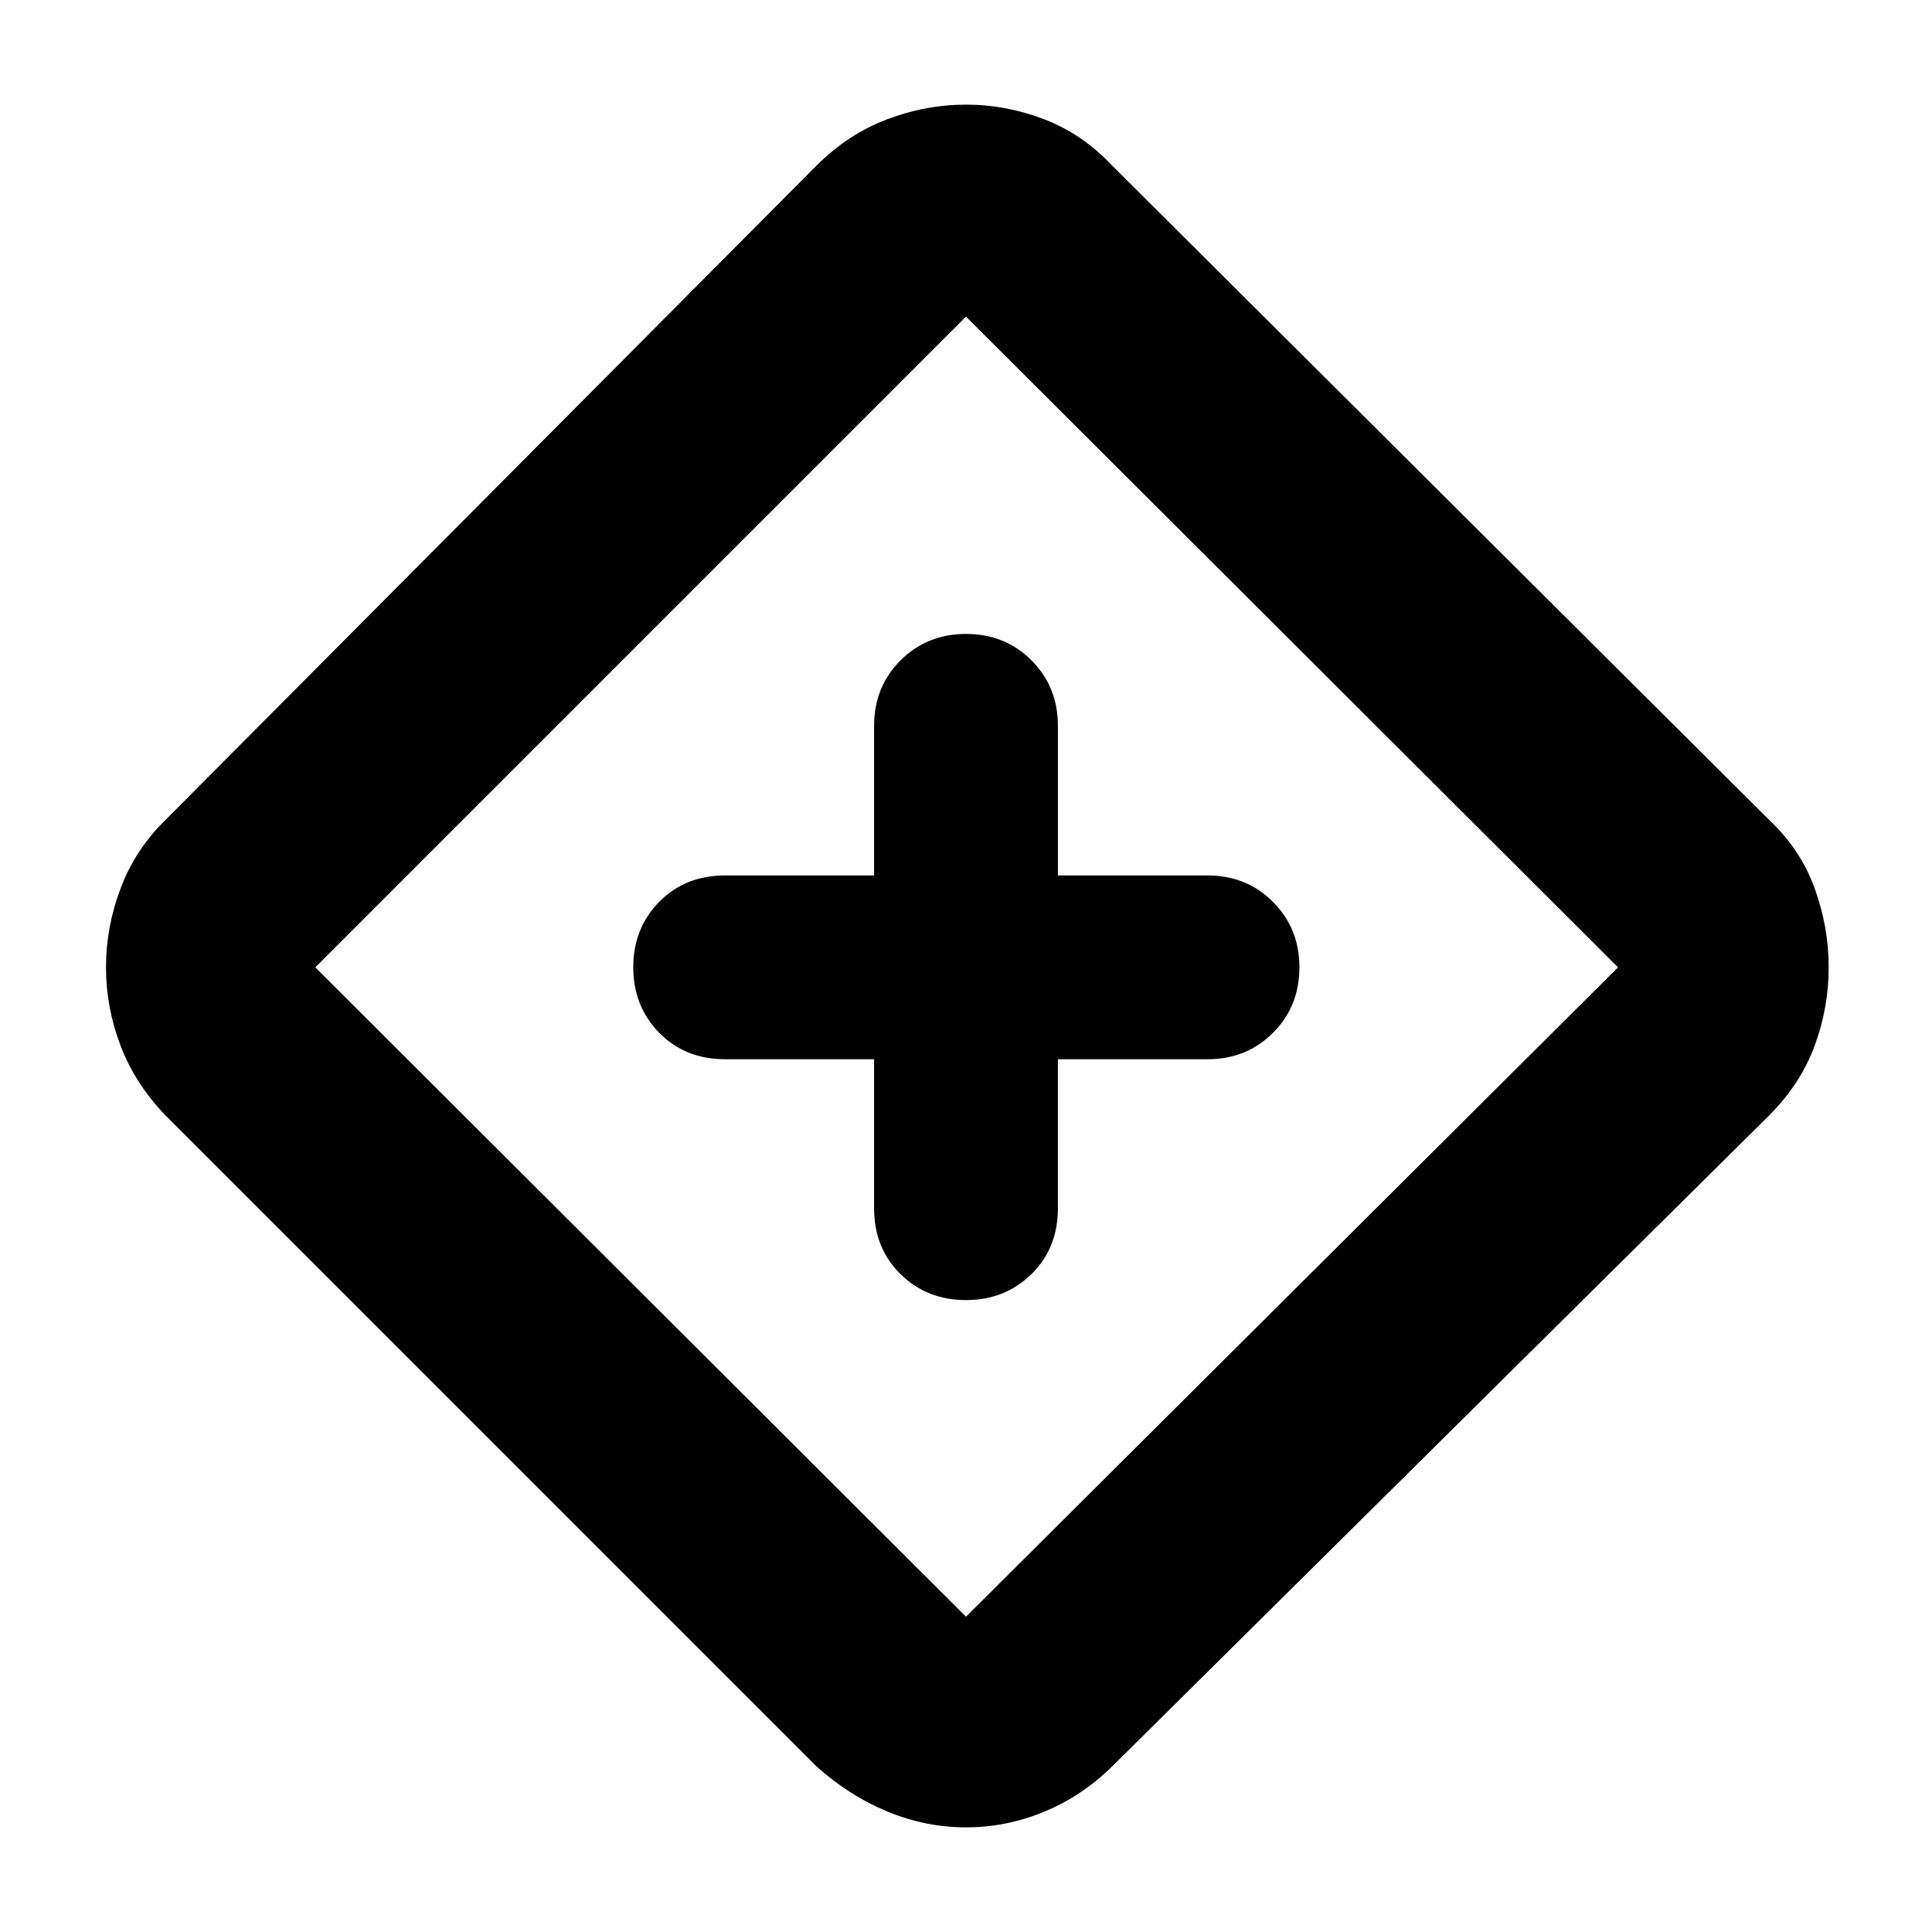 <svg xmlns="http://www.w3.org/2000/svg" height="40" viewBox="0 -960 960 960" width="40"><path d="M434.33-433.67v74q0 19.88 13.13 32.77 13.12 12.9 32.52 12.9 19.39 0 32.54-12.9 13.15-12.89 13.15-32.77v-74H600q19.41 0 32.54-13.12 13.13-13.12 13.13-32.52 0-19.4-13.13-32.54Q619.41-525 600-525h-74.33v-74.33q0-19.41-13.13-32.54Q499.42-645 480.02-645q-19.39 0-32.54 13.13-13.15 13.13-13.15 32.54V-525h-74q-19.87 0-32.77 13.12-12.89 13.13-12.89 32.52 0 19.4 12.89 32.55 12.9 13.14 32.77 13.14h74ZM480-52q-20 0-39-7.83-19-7.84-35.33-22.5L82.33-405.67q-15.12-15.63-22.39-34.65-7.27-19.01-7.27-39.01 0-20 7.27-39.31 7.27-19.31 22.39-34.03l323.34-325q15.66-15.66 35-23Q460-908 480-908t39 7.33q19 7.34 33.67 23l326.33 325q15.67 14.67 22.67 34 7 19.34 7 39.34 0 20-7 39T879-405.67L552.67-82.33q-15.04 14.81-33.84 22.57Q500.04-52 480-52Zm0-104.67 324-322.66-324-323.34-323.33 323.34L480-156.67Zm.67-323.33Z"/></svg>
